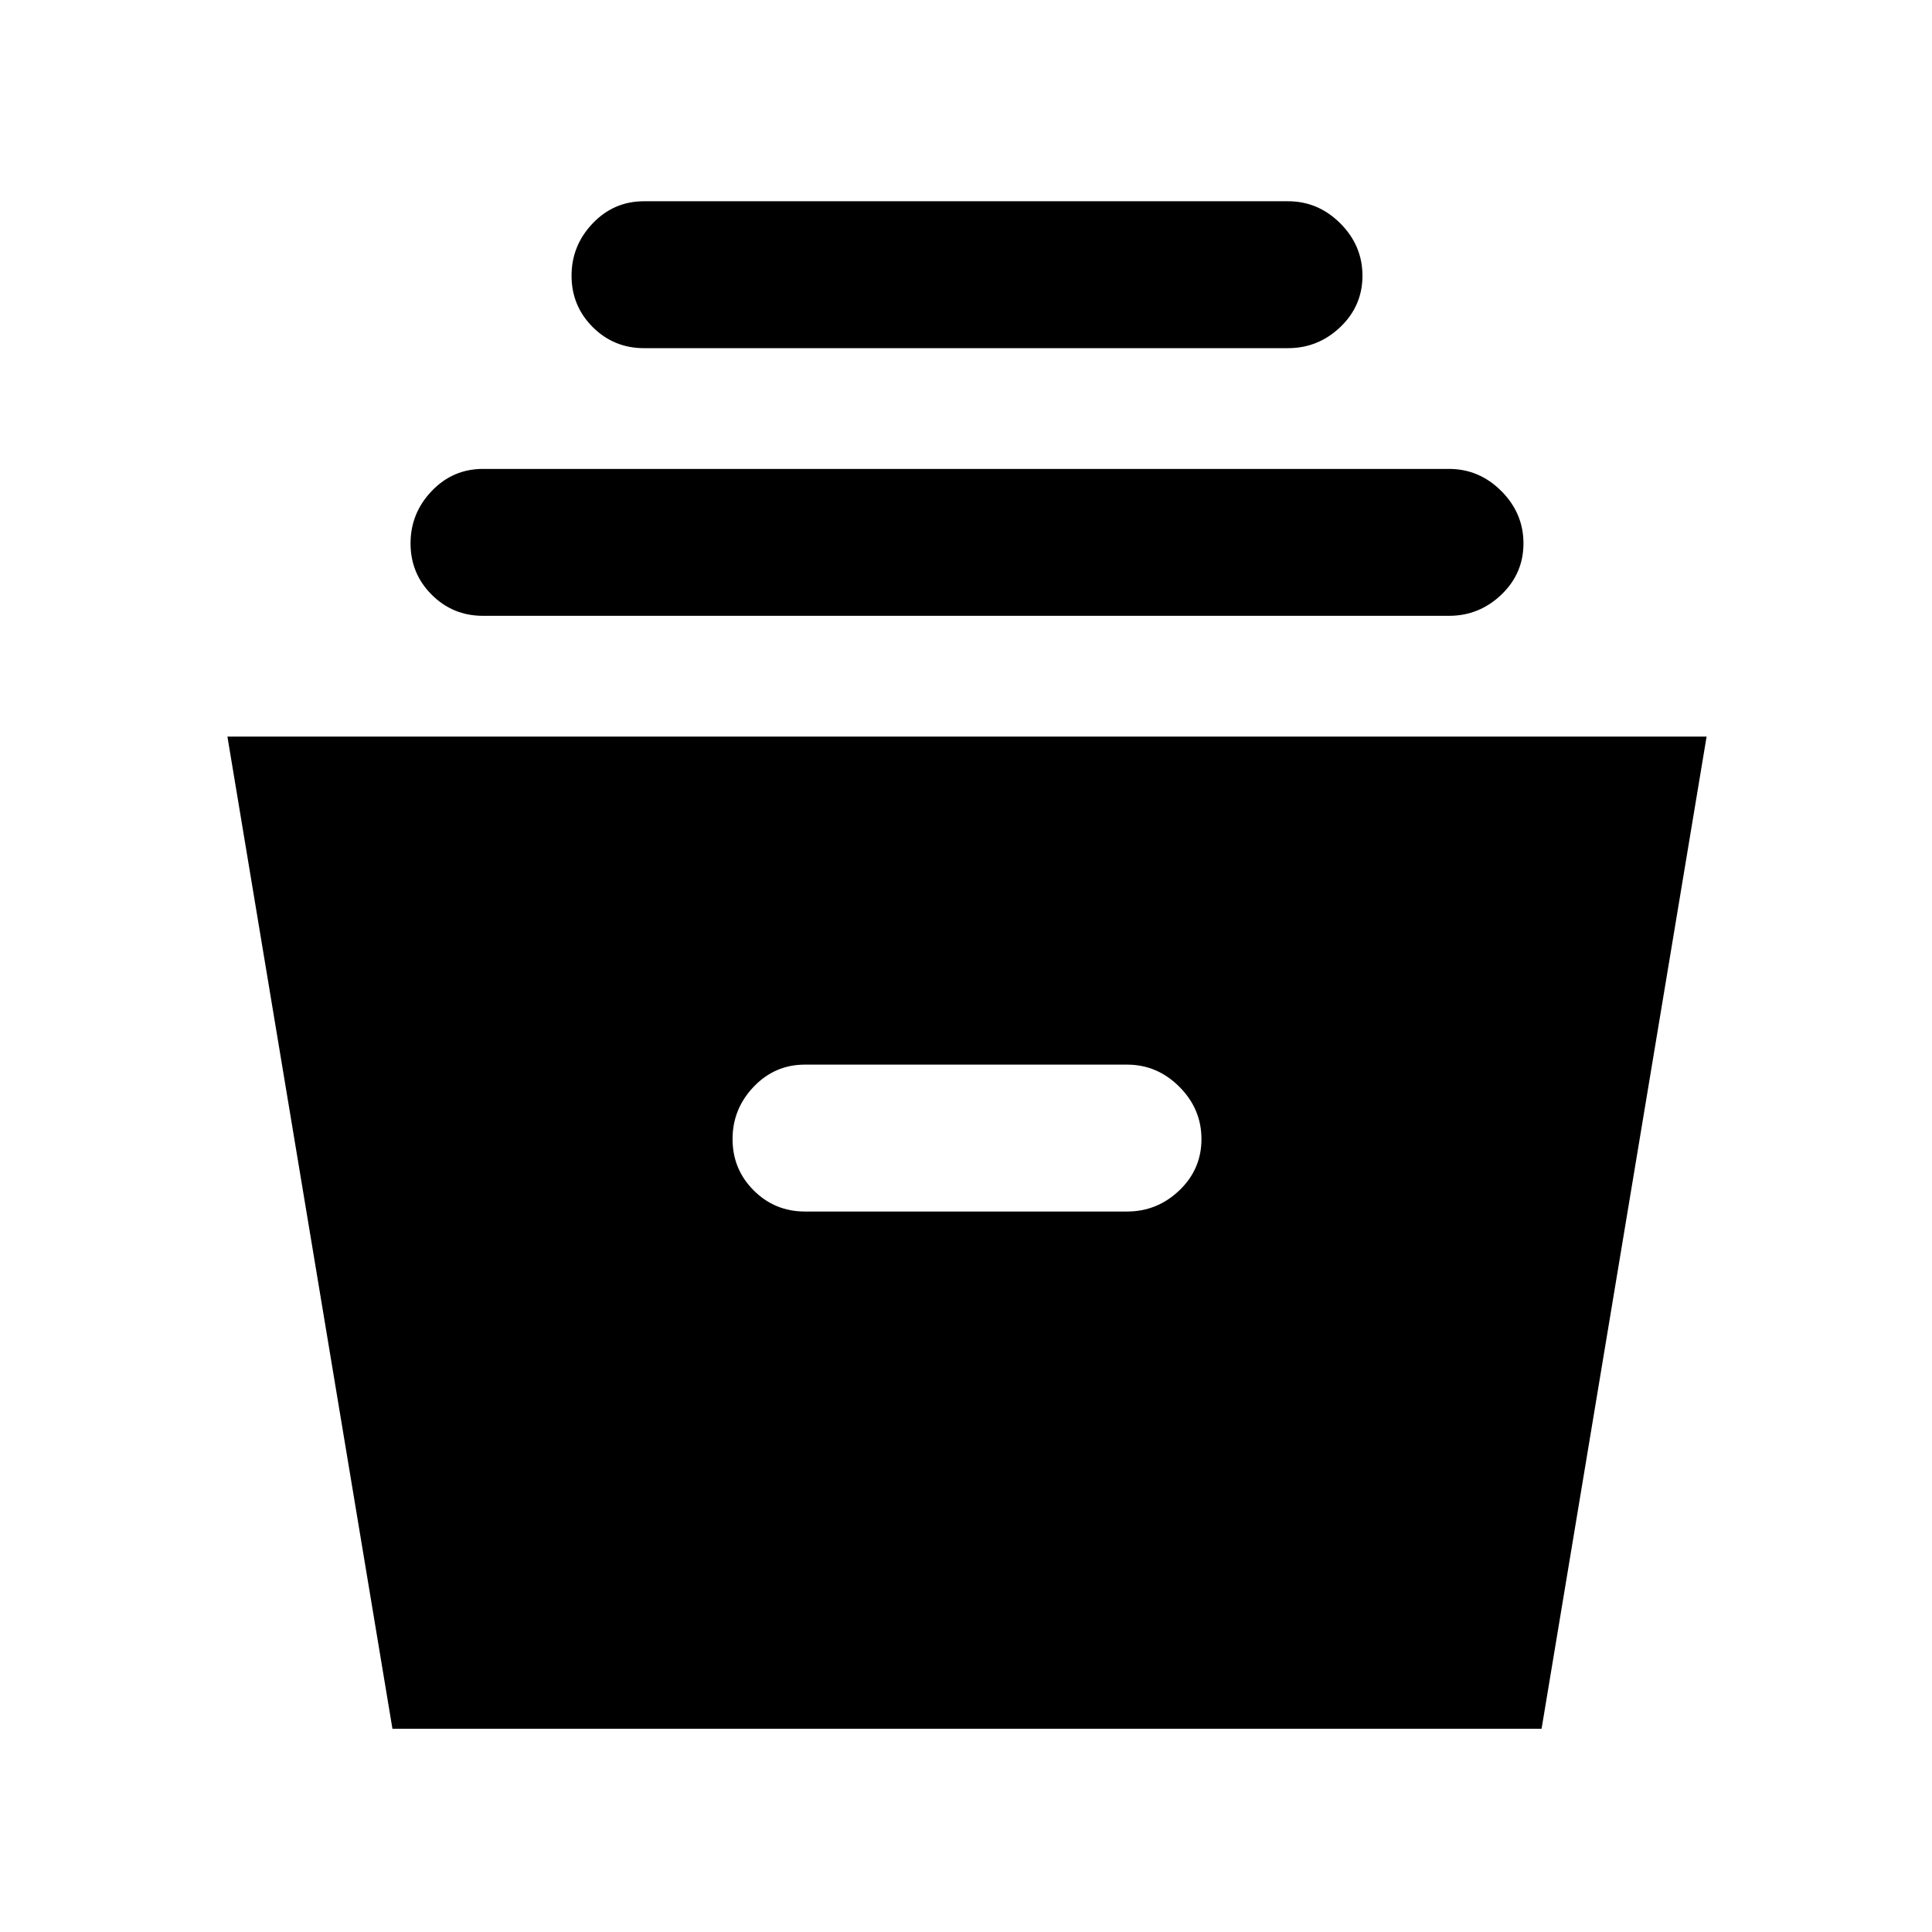 <svg xmlns="http://www.w3.org/2000/svg" height="48" width="48"><path d="M9.75 42.95 5.65 18.3H42.4l-4.1 24.65ZM20 30.1h8q.75 0 1.3-.525t.55-1.275q0-.75-.55-1.3t-1.3-.55h-8q-.75 0-1.275.55-.525.55-.525 1.3t.525 1.275q.525.525 1.275.525Zm-8-14.8q-.75 0-1.275-.525-.525-.525-.525-1.275 0-.75.525-1.3T12 11.65h24q.75 0 1.3.55t.55 1.3q0 .75-.55 1.275-.55.525-1.3.525Zm4-6.65q-.75 0-1.275-.525Q14.2 7.6 14.2 6.85q0-.75.525-1.3T16 5h16q.75 0 1.3.55t.55 1.3q0 .75-.55 1.275-.55.525-1.3.525Z"/></svg>